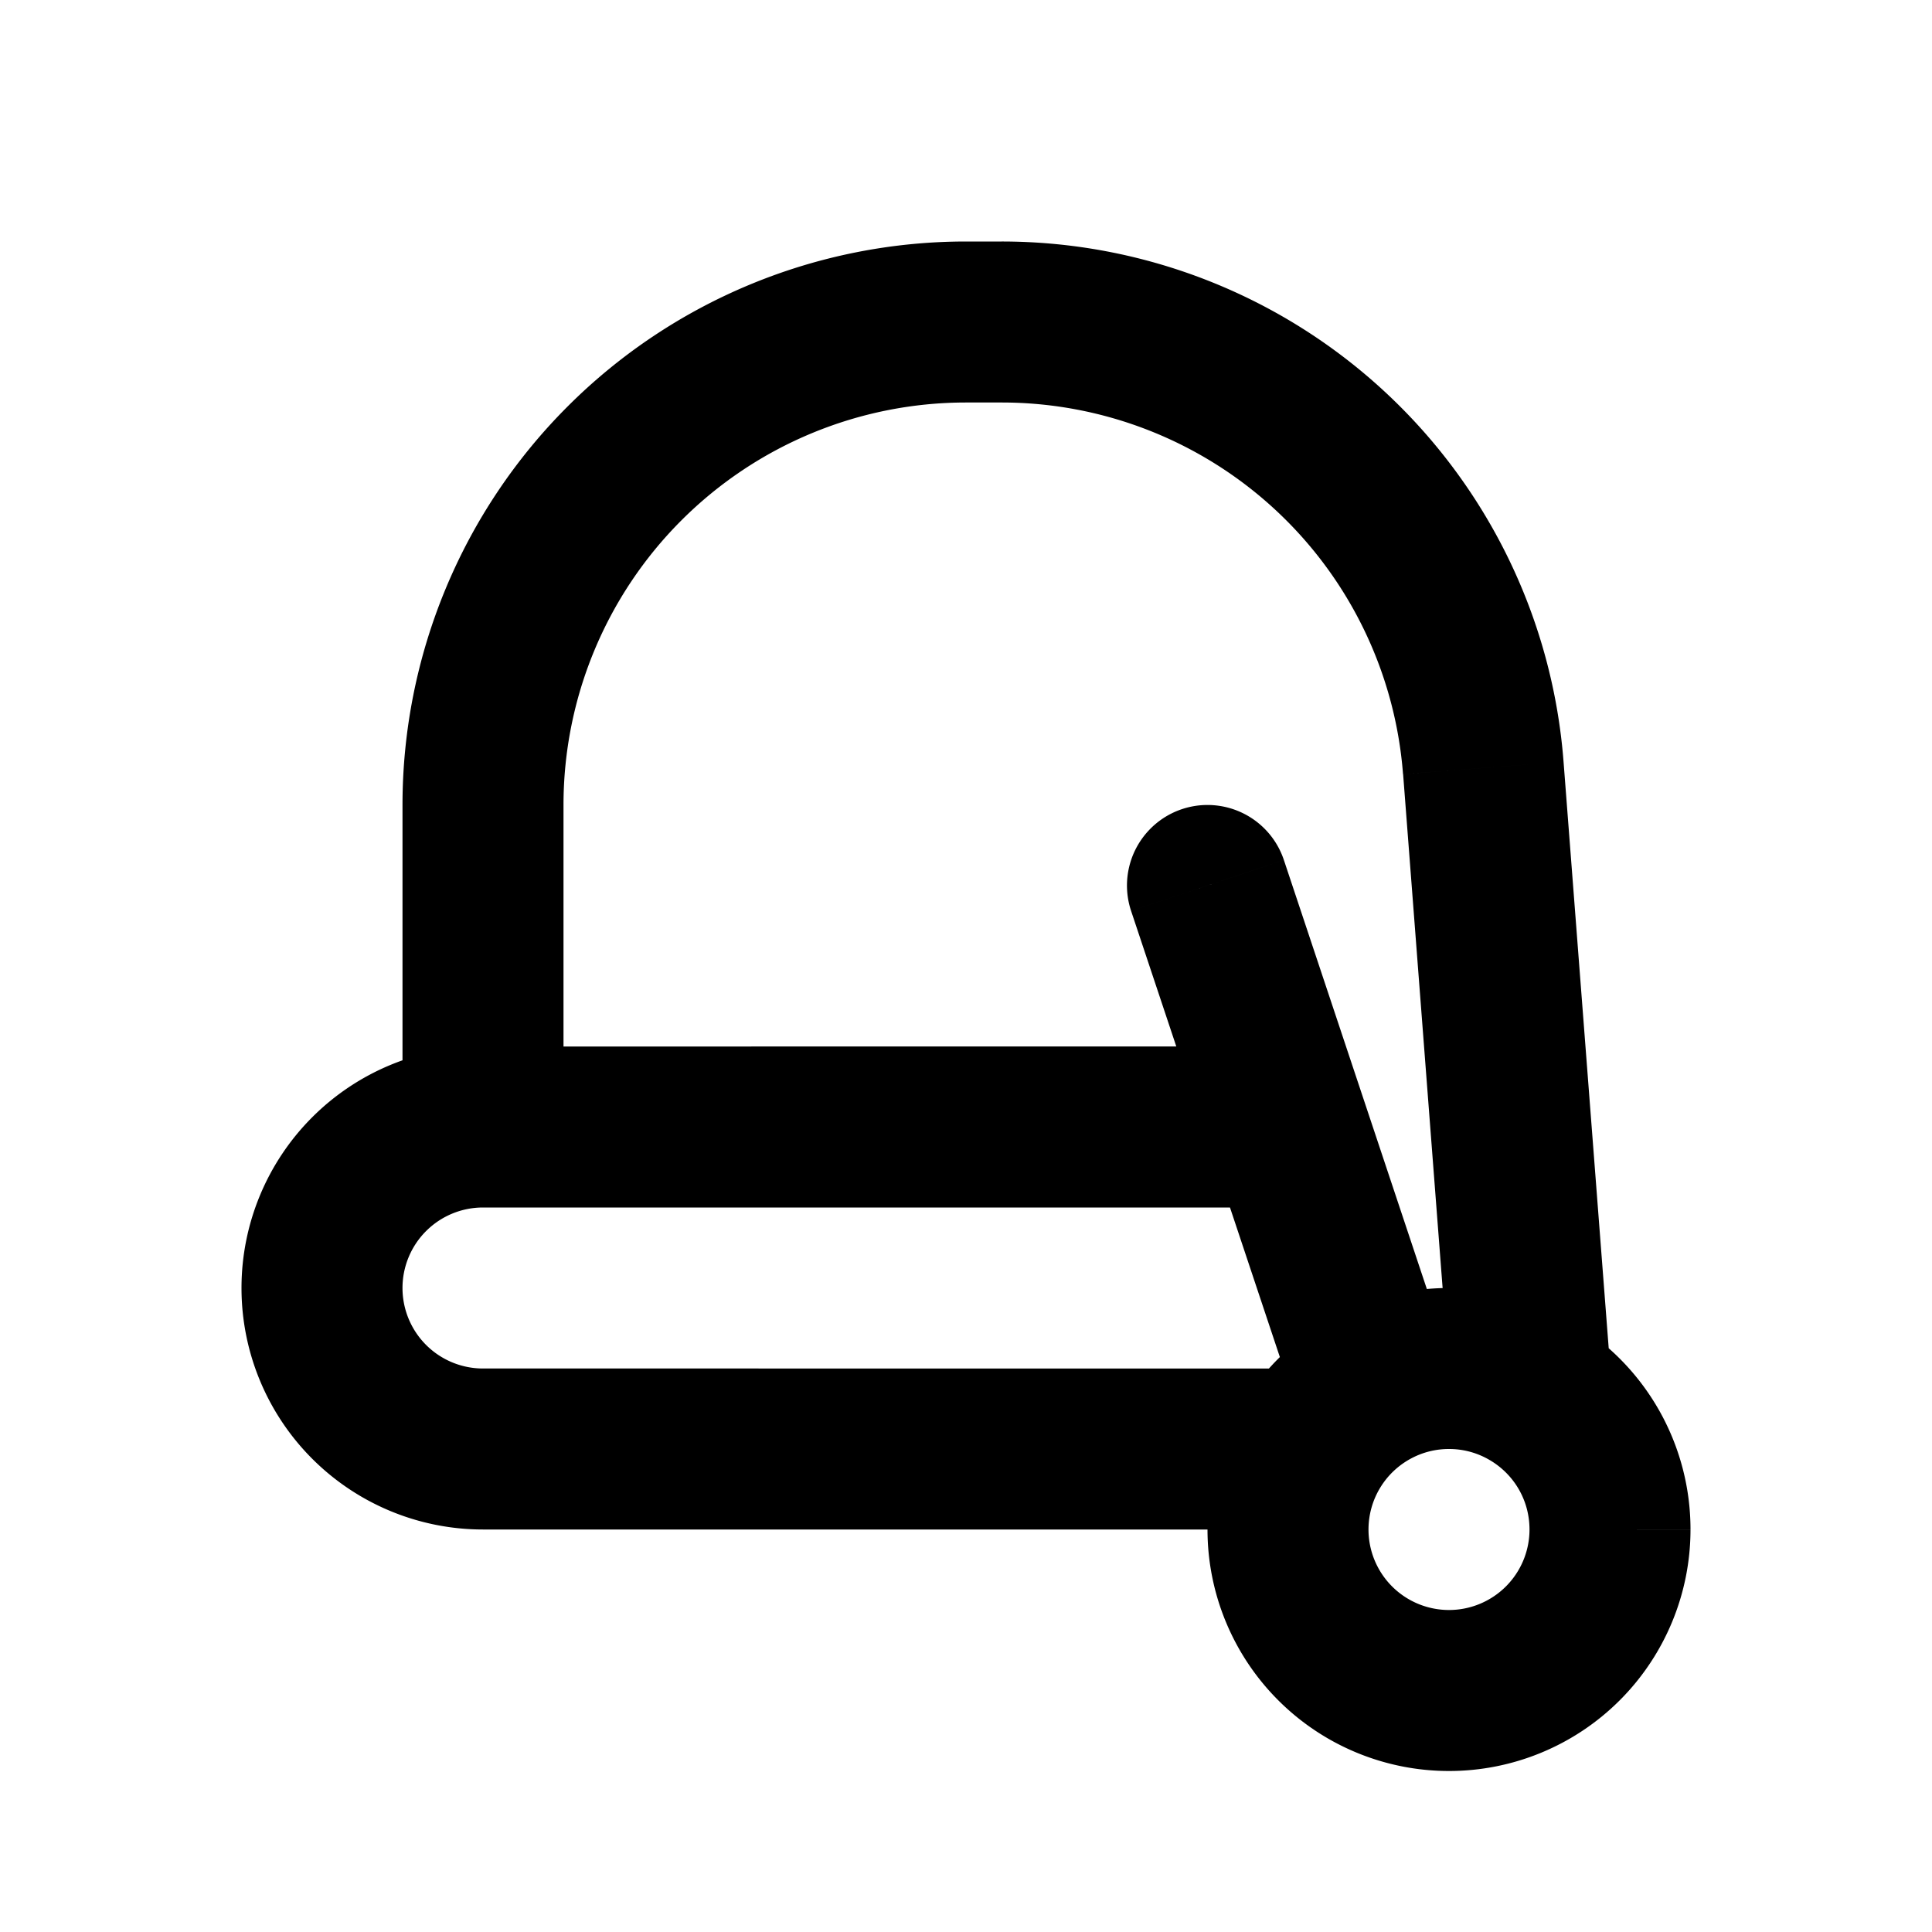 <svg xmlns="http://www.w3.org/2000/svg" width="24" height="24" viewBox="0 0 24 24" fill="none">
    <path fill="currentColor" d="M5 14a1 1 0 1 0 2 0zm10.949-3.316a1 1 0 0 0-1.898.632zM16 15a1 1 0 1 0 0-2zm.268 4a1 1 0 0 0 0-2zm.807-1.774.463.887zm1.947.054-.512.86zM7 14v-4H5v4zm5-9h.444V3H12zm7 14a1 1 0 0 1-1 1v2a3 3 0 0 0 3-3zm-1 1a1 1 0 0 1-1-1h-2a3 3 0 0 0 3 3zm-2-7H6v2h10zM6 19h10.268v-2H6zm11 0a1 1 0 0 1 .538-.887l-.926-1.773A3 3 0 0 0 15 19zm.538-.887A.991.991 0 0 1 18 18v-2c-.499 0-.972.122-1.388.34zm-3.487-6.797 2.076 6.226 1.897-.632-2.075-6.226zM18 18a.99.99 0 0 1 .51.14l1.023-1.72A2.991 2.991 0 0 0 18 16zm.51.14c.296.175.49.495.49.86h2a3 3 0 0 0-1.467-2.58zm-1.08-8.523.595 7.74 1.994-.154-.596-7.74zM3 16a3 3 0 0 0 3 3v-2a1 1 0 0 1-1-1zm3-3a3 3 0 0 0-3 3h2a1 1 0 0 1 1-1zm6.444-8a5 5 0 0 1 4.985 4.617l1.994-.154A7 7 0 0 0 12.443 3zM7 10a5 5 0 0 1 5-5V3a7 7 0 0 0-7 7z"/>
</svg>
